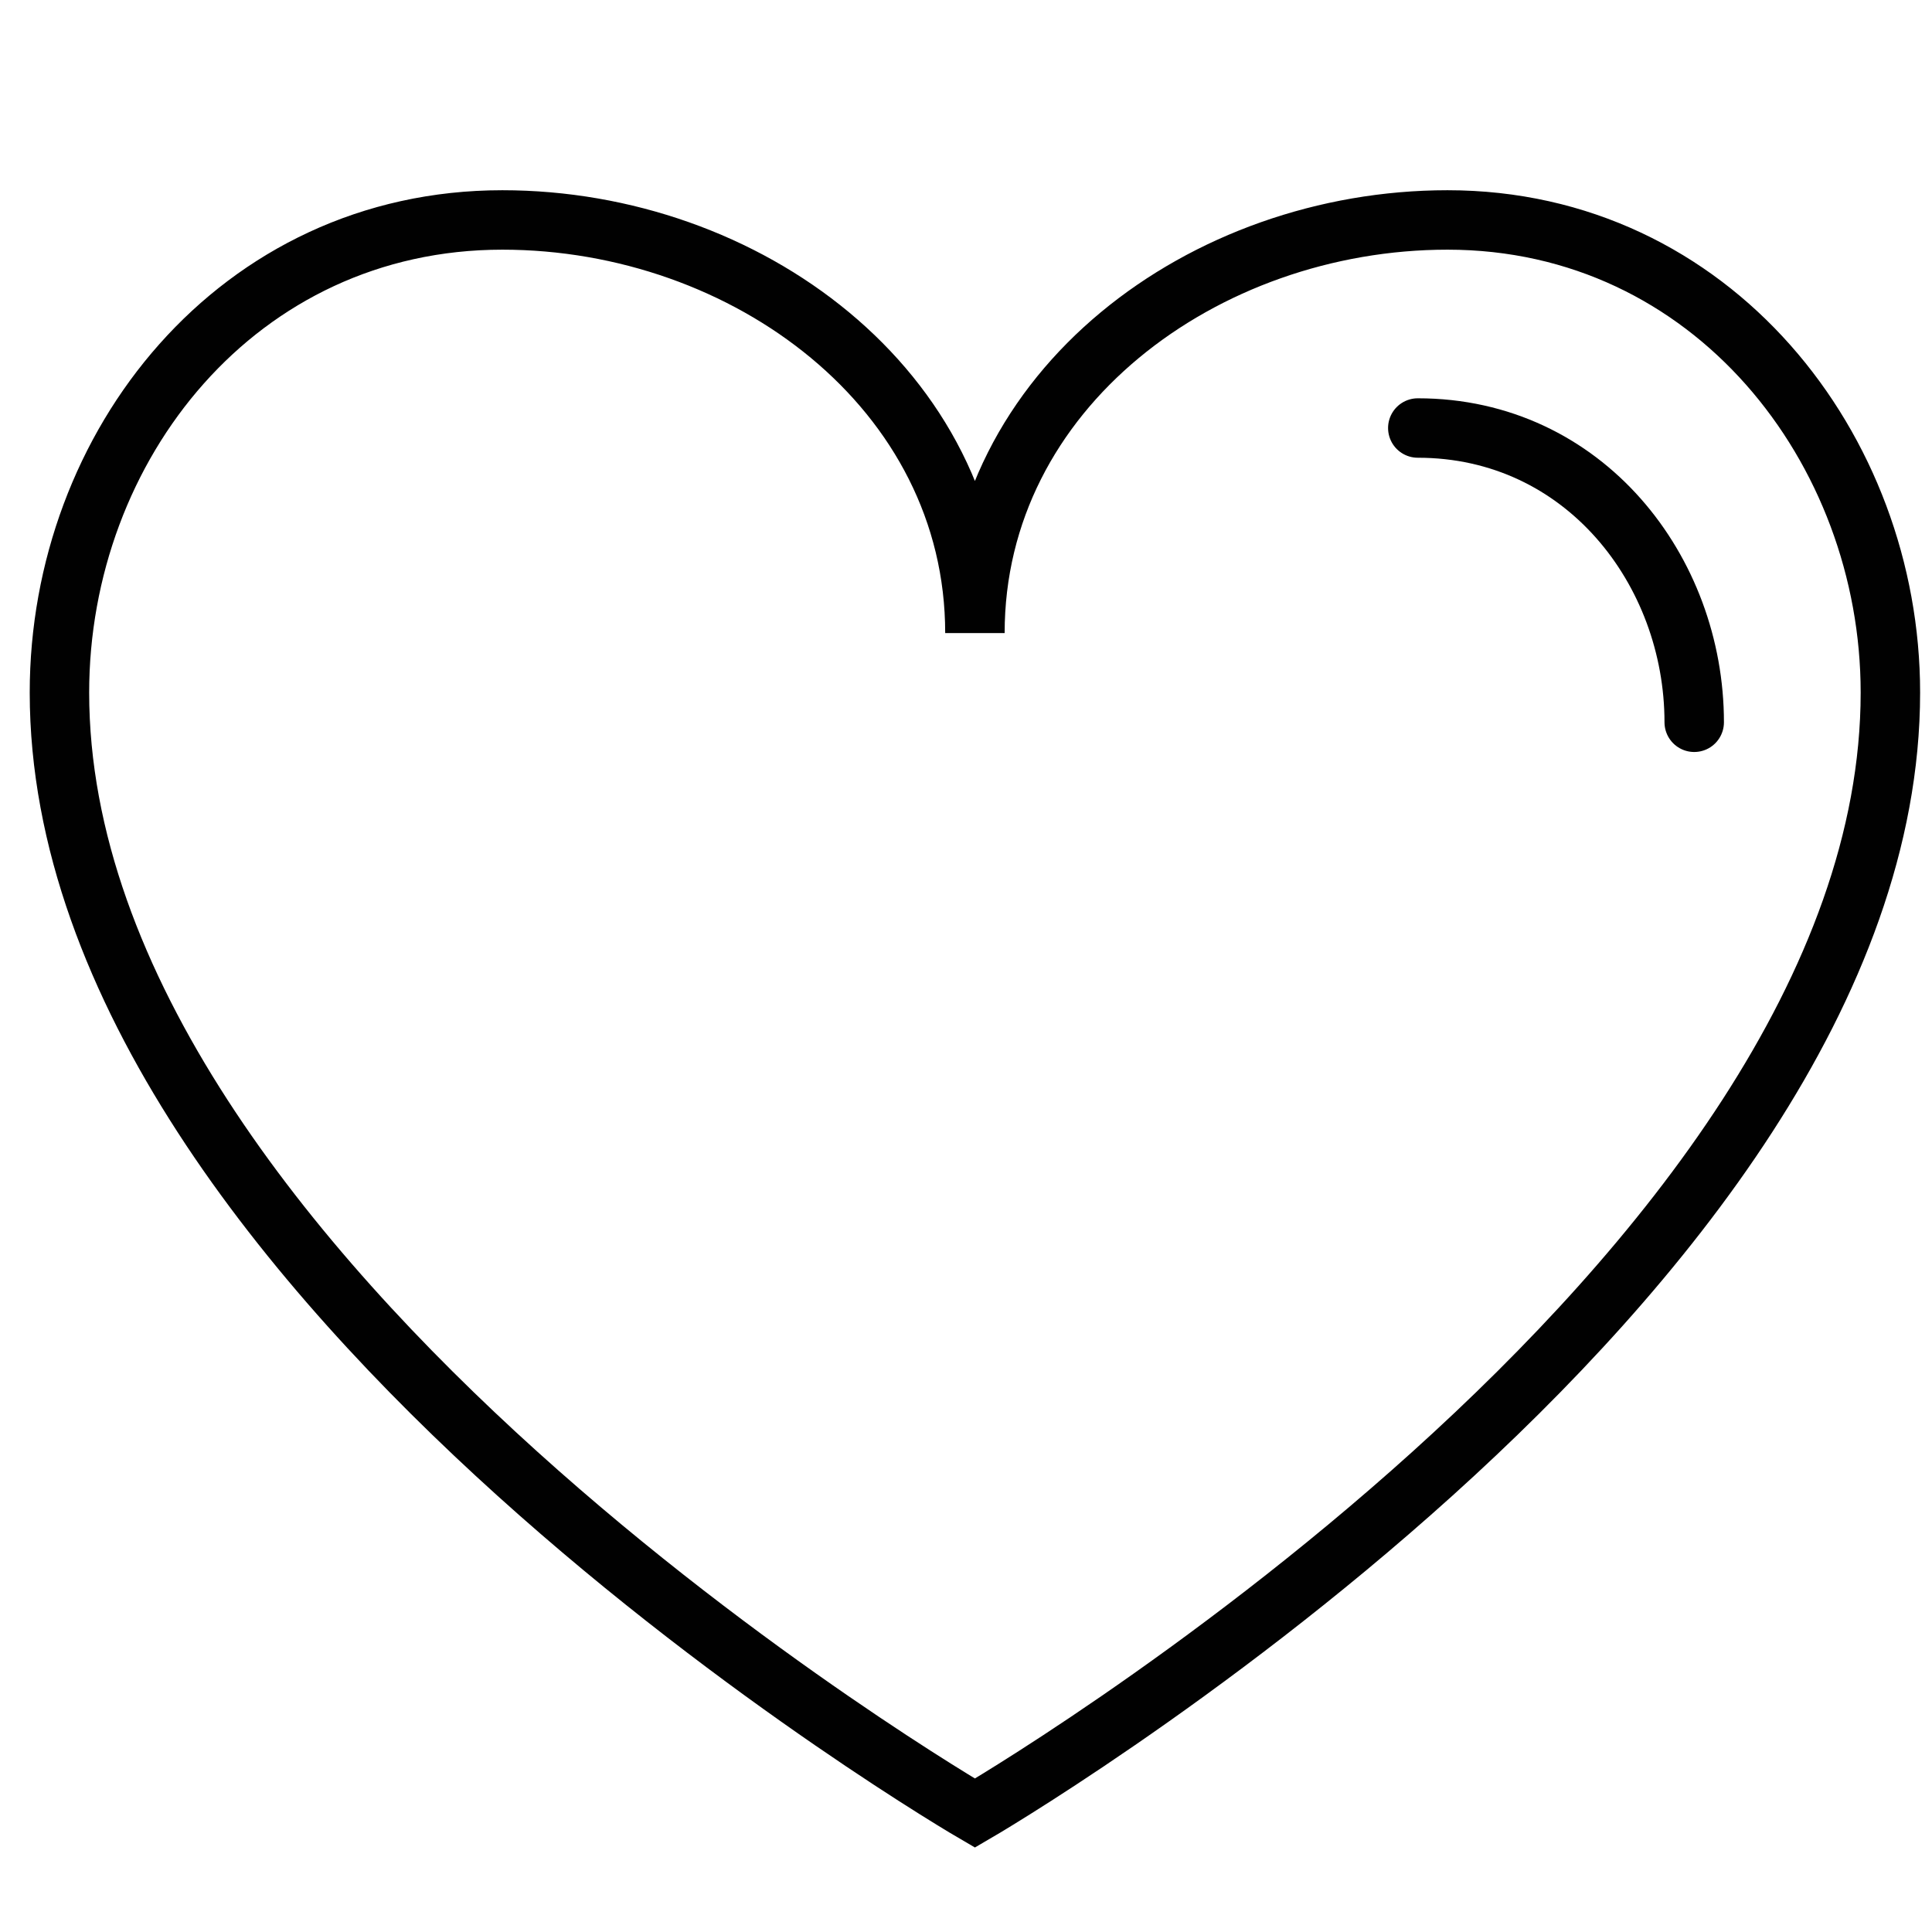 <?xml version="1.0" encoding="utf-8"?>
<!-- Generator: Adobe Illustrator 18.1.1, SVG Export Plug-In . SVG Version: 6.00 Build 0)  -->
<svg version="1.1" id="Layer_1" xmlns="http://www.w3.org/2000/svg" xmlns:xlink="http://www.w3.org/1999/xlink" x="0px" y="0px"
	 viewBox="0 0 65 65" enable-background="new 0 0 65 65" xml:space="preserve">
<g>
	<path fill="none" stroke="#010101" stroke-width="2" stroke-linecap="round" stroke-miterlimit="10" d="M2,23.3
		C2,43.1,32.8,61,32.8,61s30.8-17.9,30.8-37.7c0-8.2-6-15.9-14.9-15.9c-8.2,0-15.9,5.7-15.9,13.9c0-8.2-7.7-13.9-15.9-13.9
		C8,7.4,2,15,2,23.3z"/>
	<path fill="none" stroke="#010101" stroke-width="2" stroke-linecap="round" stroke-miterlimit="10" d="M57,24.3
		c0-5.1-3.7-9.9-9.3-9.9"/>
</g>
</svg>
